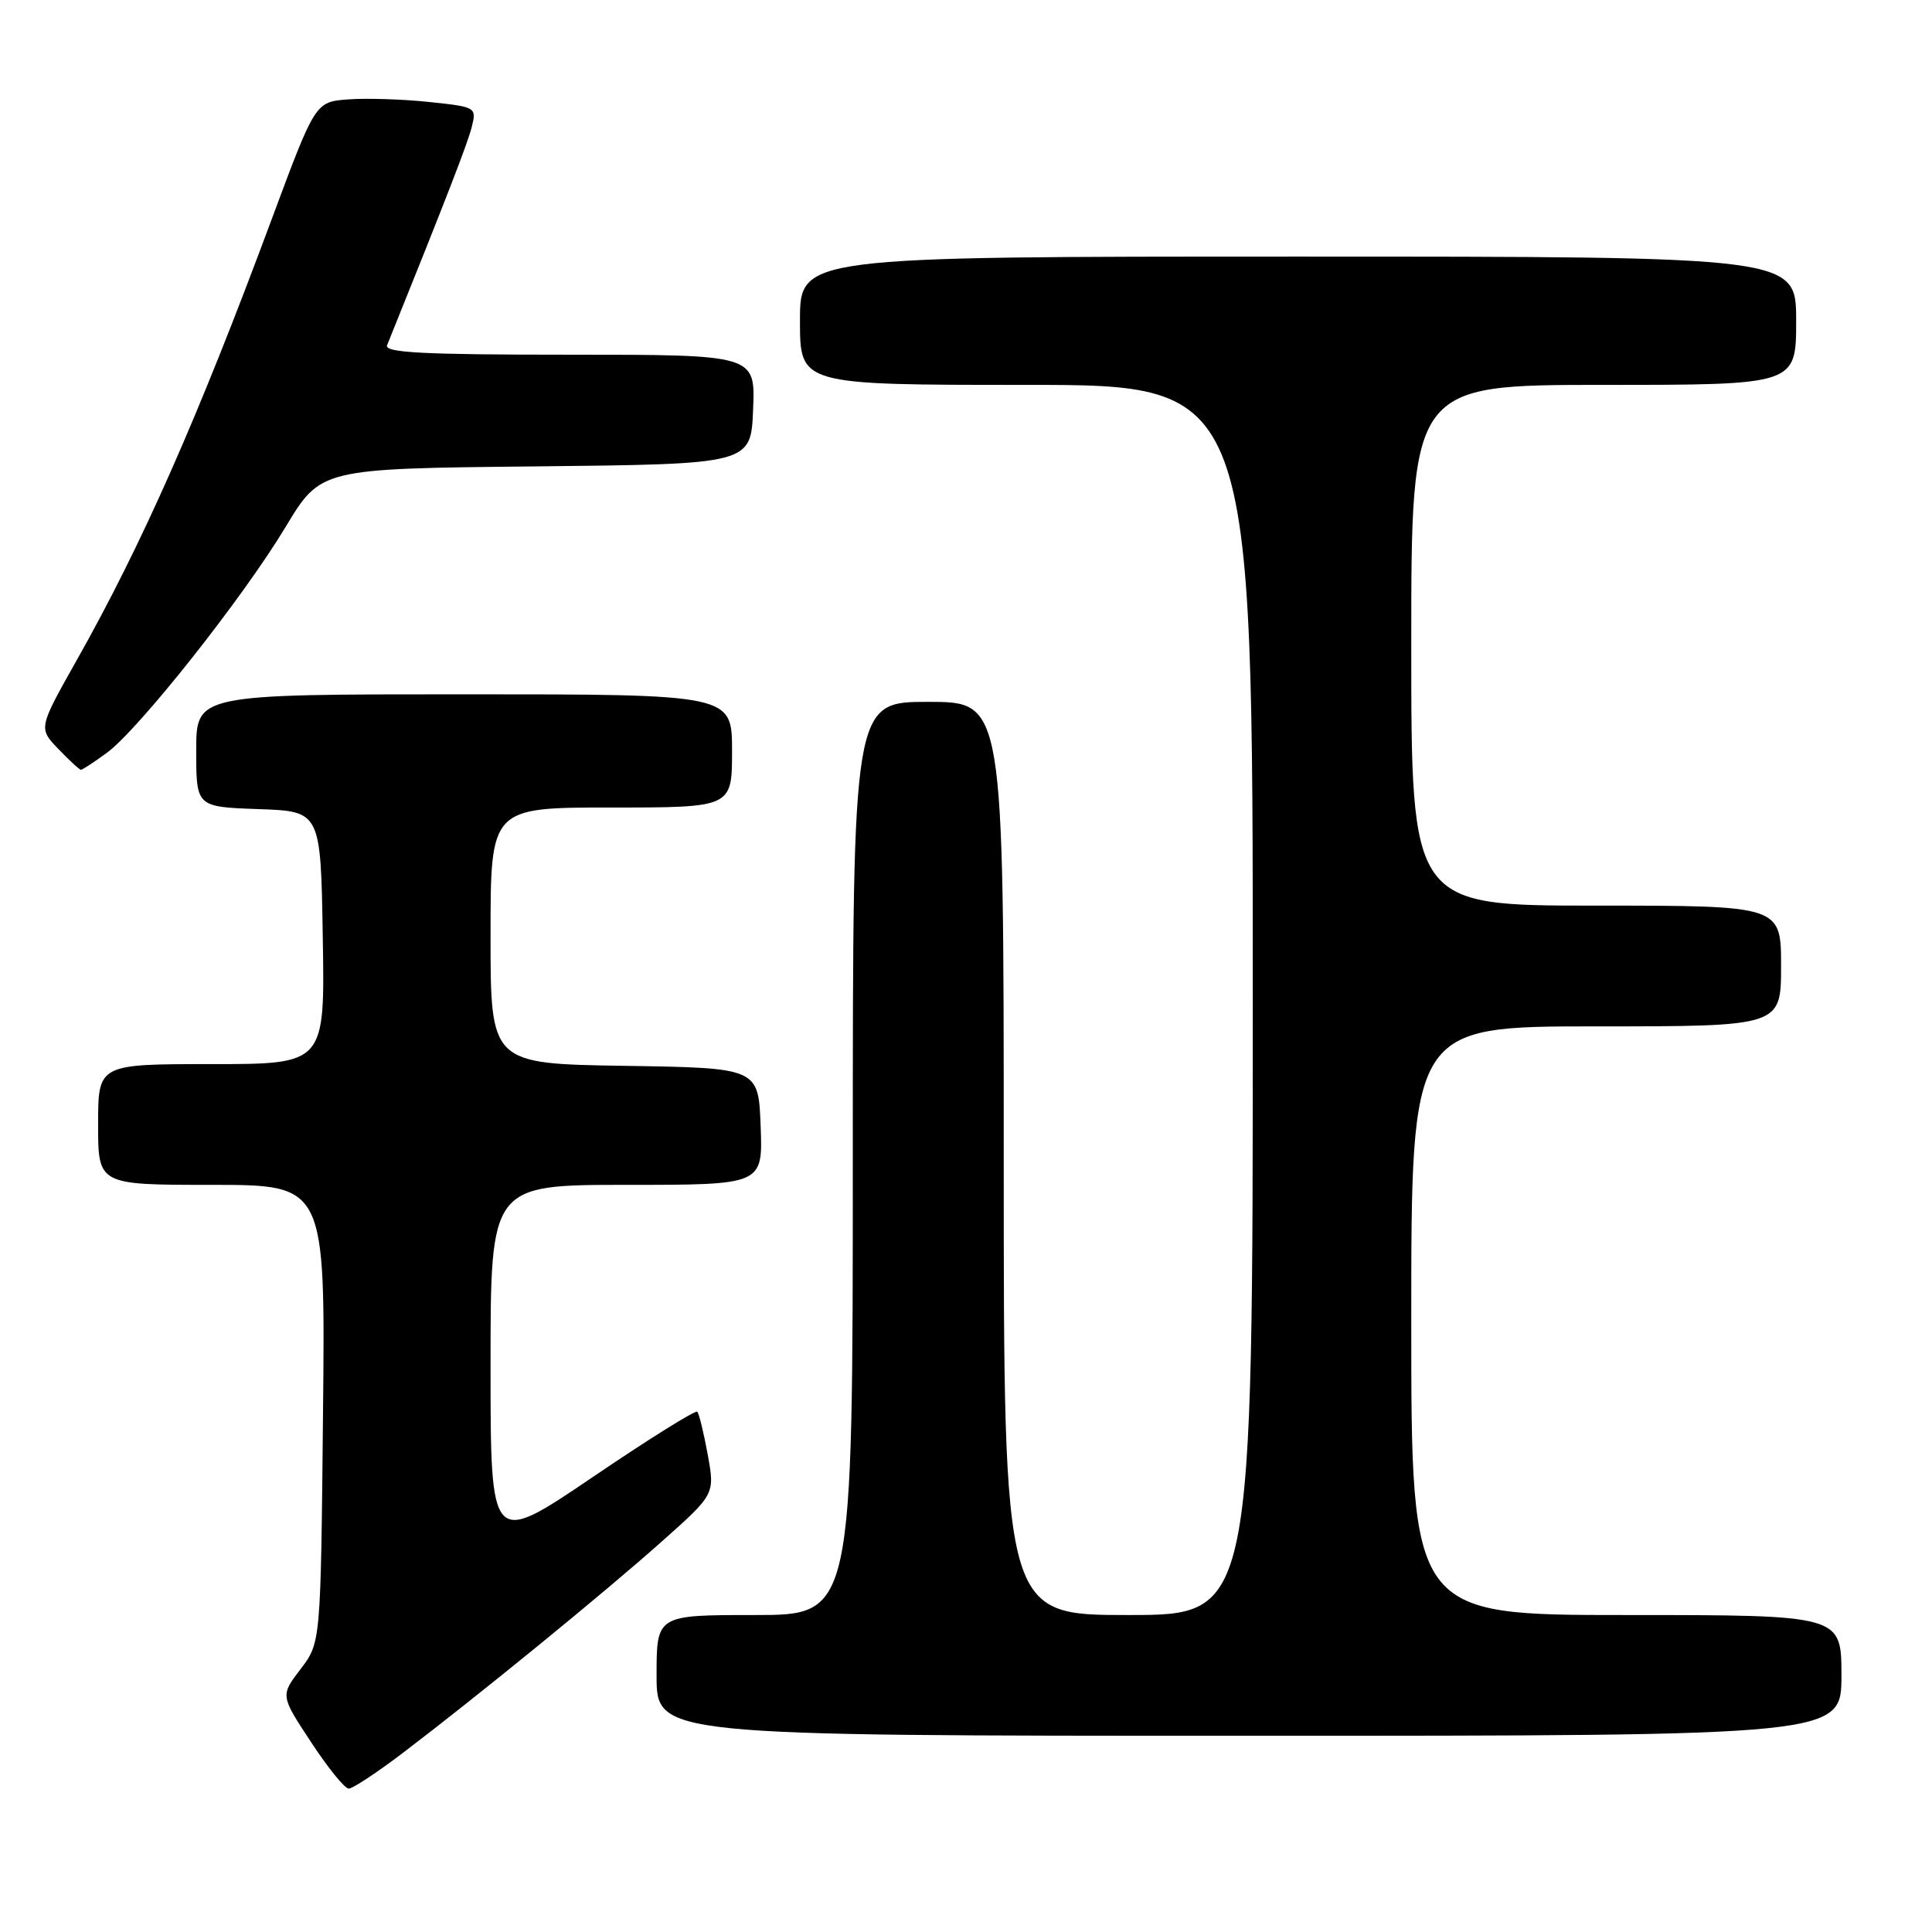 <?xml version="1.0" encoding="UTF-8" standalone="no"?>
<!DOCTYPE svg PUBLIC "-//W3C//DTD SVG 1.1//EN" "http://www.w3.org/Graphics/SVG/1.1/DTD/svg11.dtd" >
<svg xmlns="http://www.w3.org/2000/svg" xmlns:xlink="http://www.w3.org/1999/xlink" version="1.1" viewBox="0 0 256 256">
 <g >
 <path fill="currentColor"
d=" M 53.33 232.31 C 63.40 224.65 79.99 211.11 87.61 204.33 C 94.73 198.00 94.73 198.00 93.78 192.75 C 93.25 189.86 92.63 187.30 92.39 187.06 C 92.15 186.82 85.89 190.73 78.48 195.76 C 65.00 204.89 65.00 204.89 65.00 180.95 C 65.00 157.00 65.00 157.00 83.04 157.00 C 101.08 157.00 101.08 157.00 100.79 149.25 C 100.50 141.50 100.50 141.50 82.75 141.23 C 65.00 140.95 65.00 140.95 65.00 123.98 C 65.00 107.00 65.00 107.00 81.00 107.00 C 97.00 107.00 97.00 107.00 97.00 99.50 C 97.00 92.00 97.00 92.00 61.50 92.00 C 26.00 92.00 26.00 92.00 26.00 99.46 C 26.00 106.92 26.00 106.92 34.25 107.21 C 42.50 107.50 42.50 107.50 42.77 124.25 C 43.05 141.00 43.05 141.00 28.02 141.00 C 13.00 141.00 13.00 141.00 13.00 149.00 C 13.00 157.00 13.00 157.00 28.05 157.00 C 43.11 157.00 43.11 157.00 42.80 187.33 C 42.50 217.66 42.50 217.66 39.83 221.16 C 37.15 224.67 37.15 224.67 41.21 230.83 C 43.43 234.22 45.68 237.00 46.21 237.00 C 46.73 237.00 49.93 234.89 53.33 232.31 Z  M 244.00 222.00 C 244.00 214.00 244.00 214.00 215.50 214.00 C 187.00 214.00 187.00 214.00 187.00 175.00 C 187.00 136.00 187.00 136.00 211.50 136.00 C 236.00 136.00 236.00 136.00 236.00 128.00 C 236.00 120.00 236.00 120.00 211.50 120.00 C 187.00 120.00 187.00 120.00 187.00 85.50 C 187.00 51.00 187.00 51.00 212.50 51.00 C 238.00 51.00 238.00 51.00 238.00 42.50 C 238.00 34.00 238.00 34.00 172.00 34.00 C 106.00 34.00 106.00 34.00 106.00 42.50 C 106.00 51.00 106.00 51.00 136.00 51.00 C 166.00 51.00 166.00 51.00 166.00 132.50 C 166.00 214.00 166.00 214.00 149.50 214.00 C 133.00 214.00 133.00 214.00 133.00 153.50 C 133.00 93.00 133.00 93.00 123.00 93.00 C 113.00 93.00 113.00 93.00 113.00 153.50 C 113.00 214.00 113.00 214.00 100.00 214.00 C 87.00 214.00 87.00 214.00 87.00 222.00 C 87.00 230.00 87.00 230.00 165.50 230.00 C 244.00 230.00 244.00 230.00 244.00 222.00 Z  M 14.16 99.75 C 18.38 96.66 32.18 79.23 37.84 69.83 C 42.50 62.09 42.50 62.09 71.00 61.80 C 99.50 61.50 99.50 61.50 99.79 54.25 C 100.09 47.00 100.09 47.00 75.44 47.00 C 56.11 47.00 50.89 46.73 51.29 45.75 C 59.12 26.34 61.96 19.01 62.51 16.83 C 63.16 14.21 63.09 14.17 56.84 13.51 C 53.35 13.14 48.54 12.99 46.14 13.17 C 41.78 13.50 41.78 13.50 36.02 29.00 C 26.24 55.34 18.80 72.18 10.16 87.49 C 5.09 96.49 5.09 96.49 7.73 99.24 C 9.19 100.76 10.53 102.00 10.73 102.00 C 10.92 102.00 12.47 100.99 14.16 99.75 Z "/>
</g>
</svg>